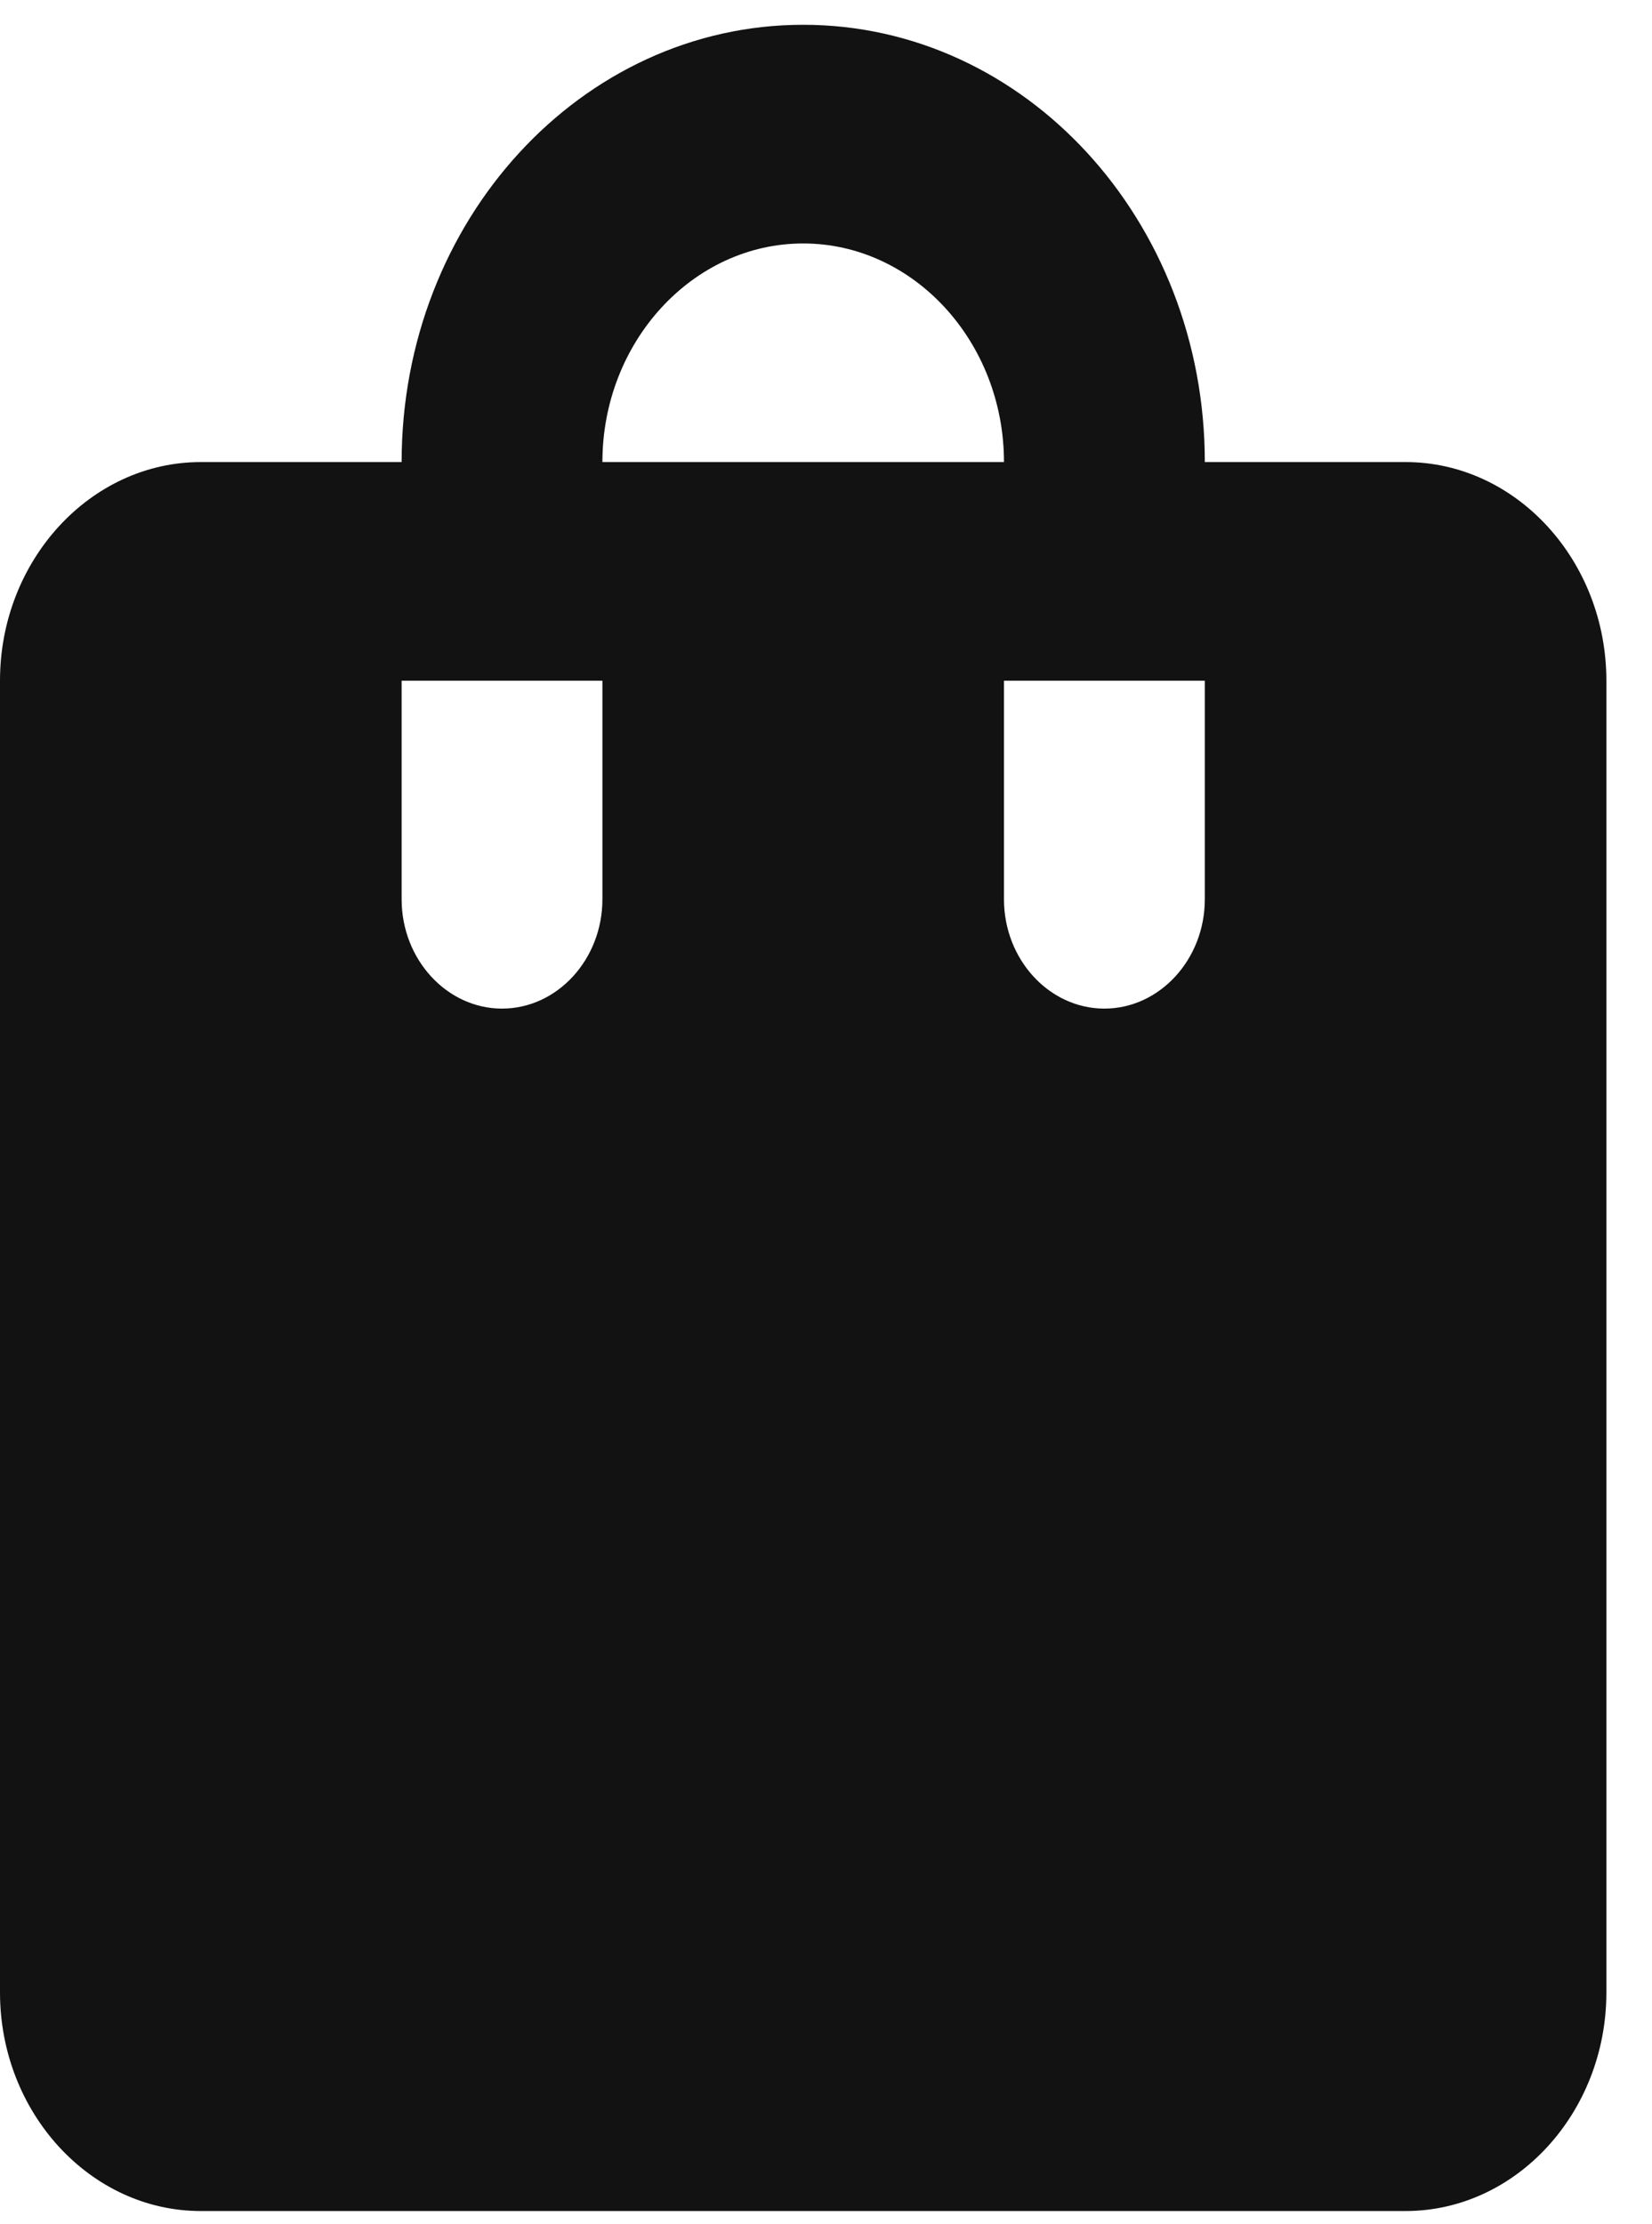 <svg width="26" height="35" viewBox="0 0 26 35" fill="none" xmlns="http://www.w3.org/2000/svg">
<path d="M22.122 7.271H18.962C18.962 3.469 16.133 0.39 12.641 0.39C9.149 0.39 6.321 3.469 6.321 7.271H3.16C1.422 7.271 0 8.819 0 10.711V31.352C0 33.244 1.422 34.792 3.16 34.792H22.122C23.86 34.792 25.282 33.244 25.282 31.352V10.711C25.282 8.819 23.86 7.271 22.122 7.271ZM9.481 14.151C9.481 15.097 8.77 15.871 7.901 15.871C7.032 15.871 6.321 15.097 6.321 14.151V10.711H9.481V14.151ZM12.641 3.831C14.379 3.831 15.801 5.379 15.801 7.271H9.481C9.481 5.379 10.903 3.831 12.641 3.831ZM18.962 14.151C18.962 15.097 18.25 15.871 17.381 15.871C16.512 15.871 15.801 15.097 15.801 14.151V10.711H18.962V14.151Z" fill="#121212"/>
</svg>

